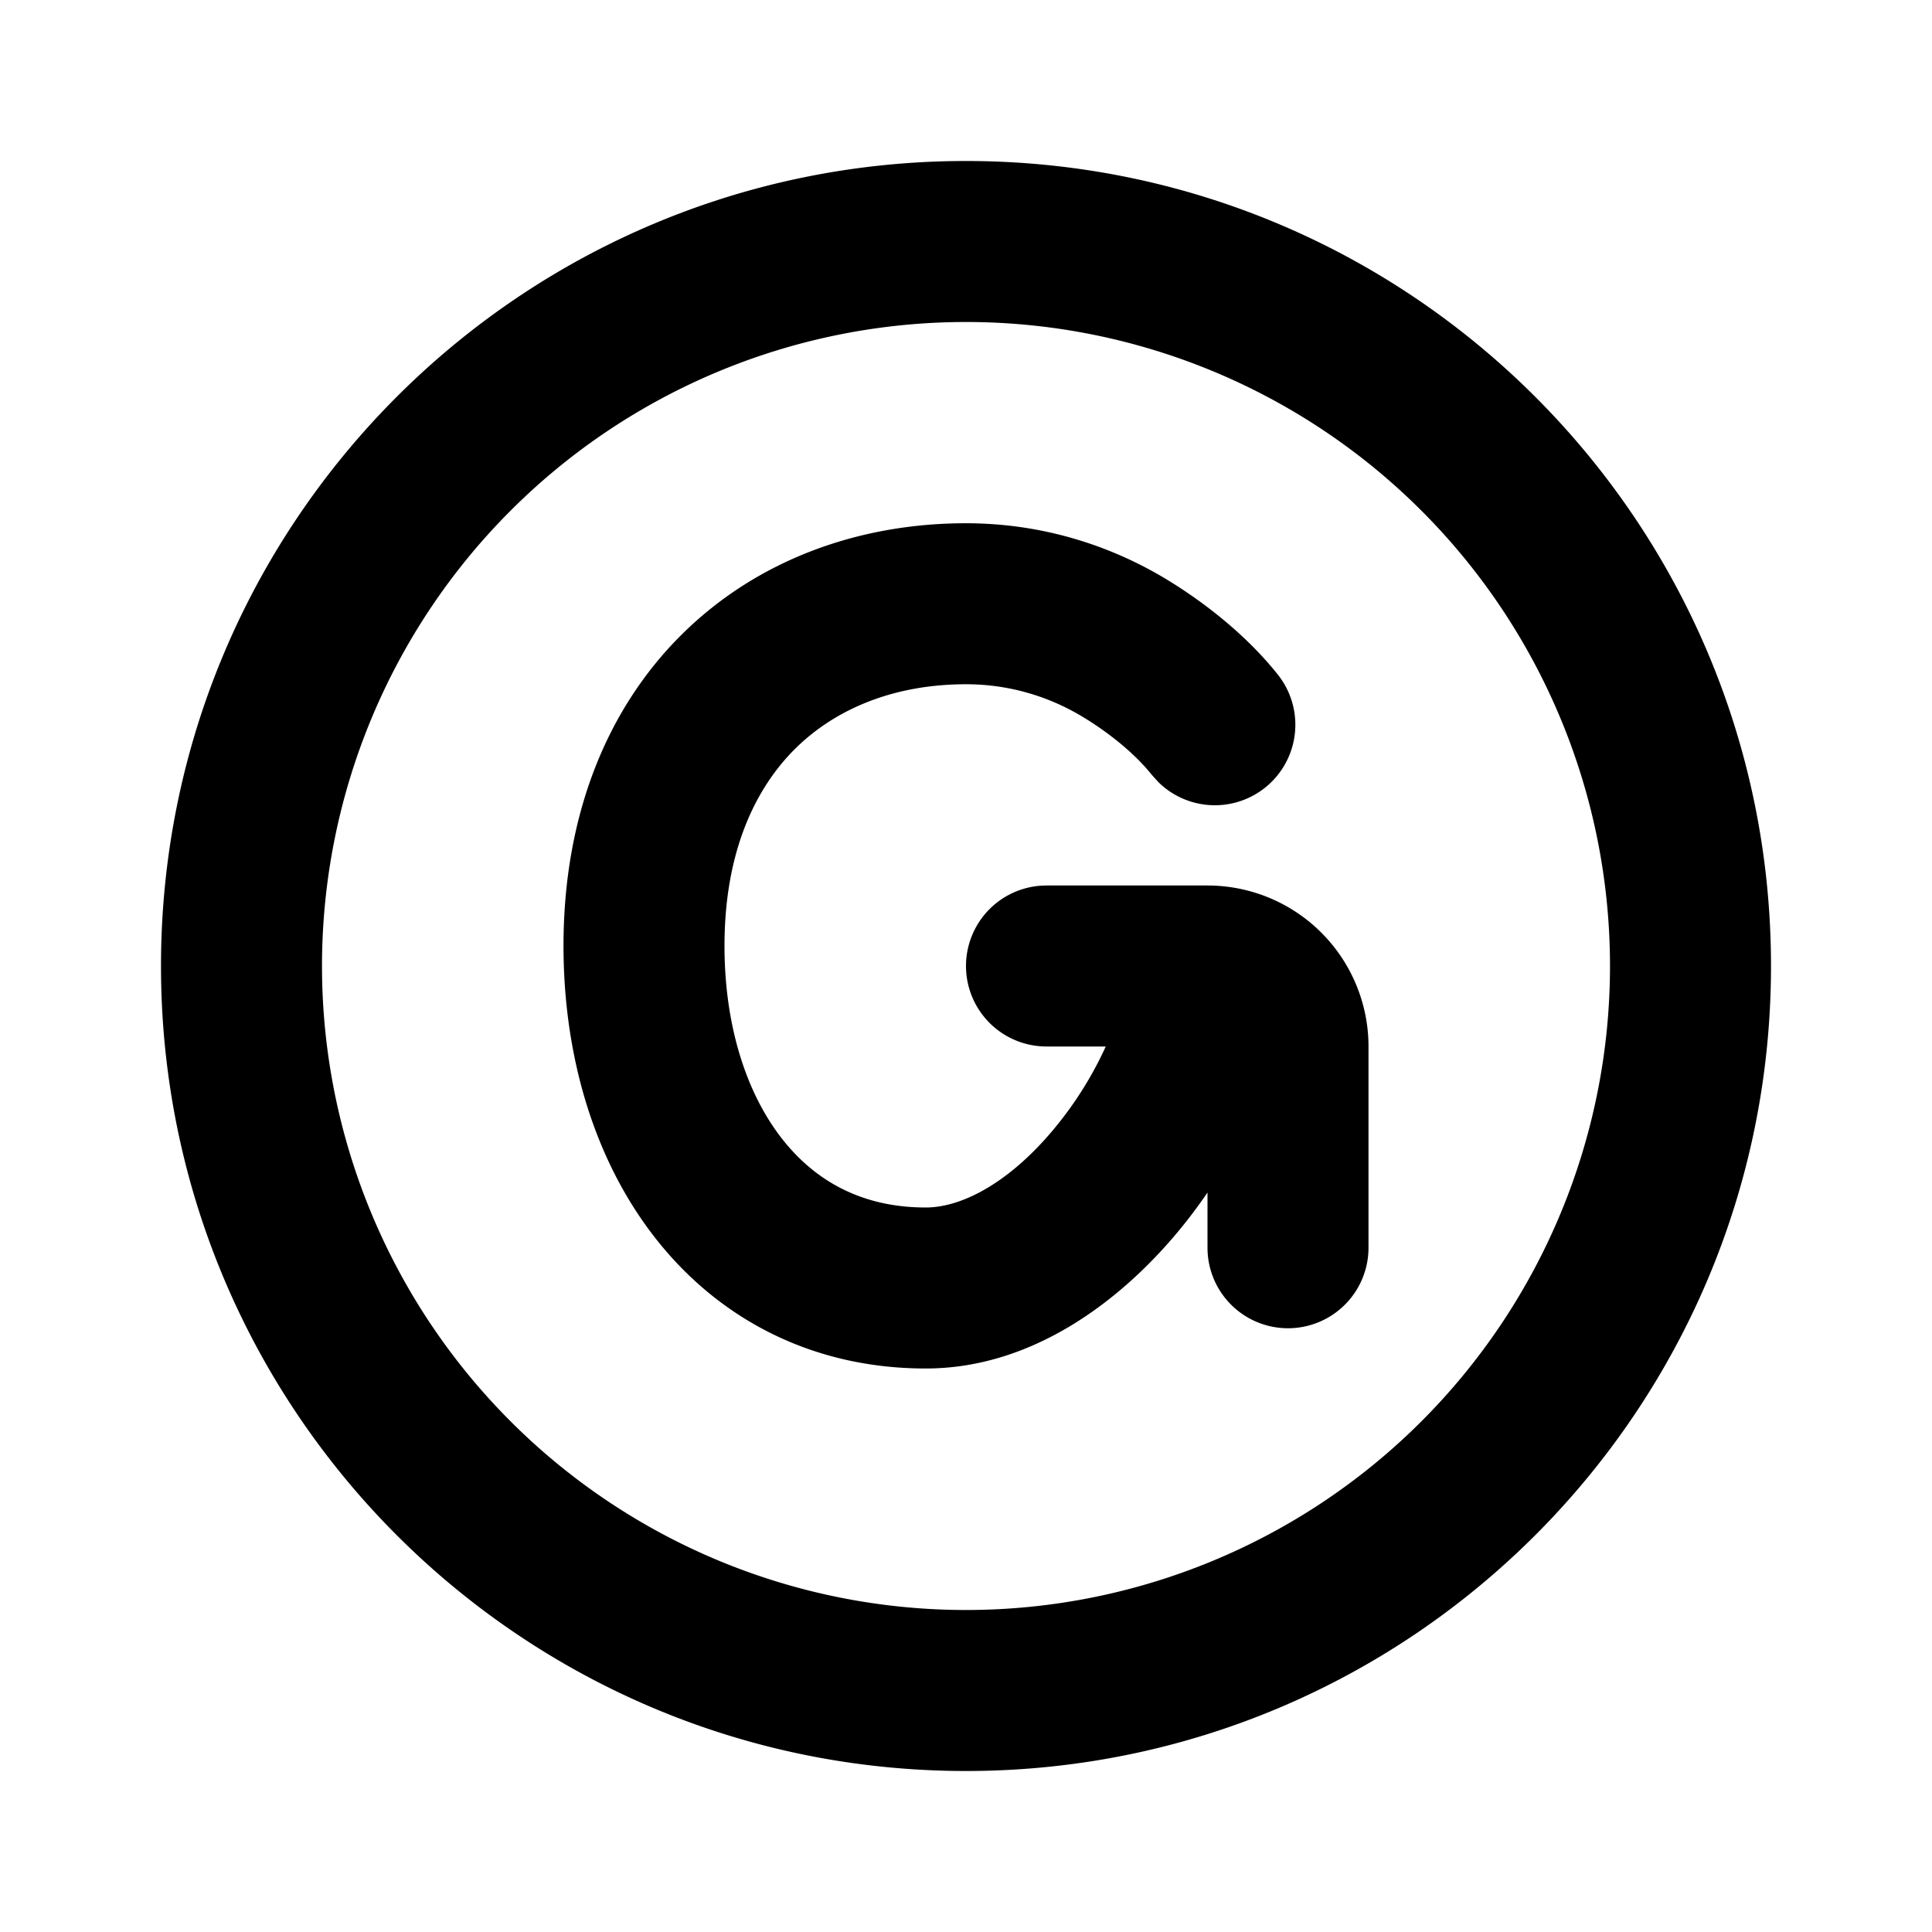 <svg xmlns="http://www.w3.org/2000/svg" viewBox="0 0 24 24">
    <g fill="none">
        <path d="M24 0v24H0V0zM12.594 23.258l-.012.002-.071.035-.02.004-.014-.004-.071-.036c-.01-.003-.019 0-.024.006l-.004.01-.017.428.005.02.01.013.104.074.015.004.012-.004.104-.074.012-.016.004-.017-.017-.427c-.002-.01-.009-.017-.016-.018m.264-.113-.014.002-.184.093-.01.01-.003.011.018.43.005.012.008.008.201.092c.012.004.023 0 .029-.008l.004-.014-.034-.614c-.003-.012-.01-.02-.02-.022m-.715.002a.023.023 0 0 0-.027.006l-.006.014-.034.614c0 .012.007.02.017.024l.015-.002.201-.093.01-.008.003-.011.018-.43-.003-.012-.01-.01z"/>
        <path fill="currentColor"
              d="M12 2c5.523 0 10 4.477 10 10s-4.477 10-10 10S2 17.523 2 12 6.477 2 12 2m0 2a8 8 0 1 0 0 16 8 8 0 0 0 0-16m0 2.5c.921 0 1.785.262 2.524.717.415.255.944.654 1.347 1.16a1 1 0 0 1-1.48 1.34l-.085-.094c-.21-.264-.533-.52-.83-.702-.437-.27-.94-.421-1.476-.421-.877 0-1.612.295-2.124.803C9.37 9.807 9 10.6 9 11.75c0 1.001.276 1.833.71 2.39.417.536 1.005.86 1.79.86.48 0 1.099-.35 1.66-1.059a4.54 4.54 0 0 0 .576-.941H13a1 1 0 1 1 0-2h2a2 2 0 0 1 2 2v2.5a1 1 0 1 1-2 0v-.686a6.467 6.467 0 0 1-.272.37C14.002 16.1 12.87 17 11.5 17c-1.424 0-2.586-.627-3.367-1.63C7.369 14.389 7 13.096 7 11.75c0-1.6.526-2.932 1.467-3.866C9.403 6.955 10.668 6.5 12 6.5"/>
    </g>
</svg>